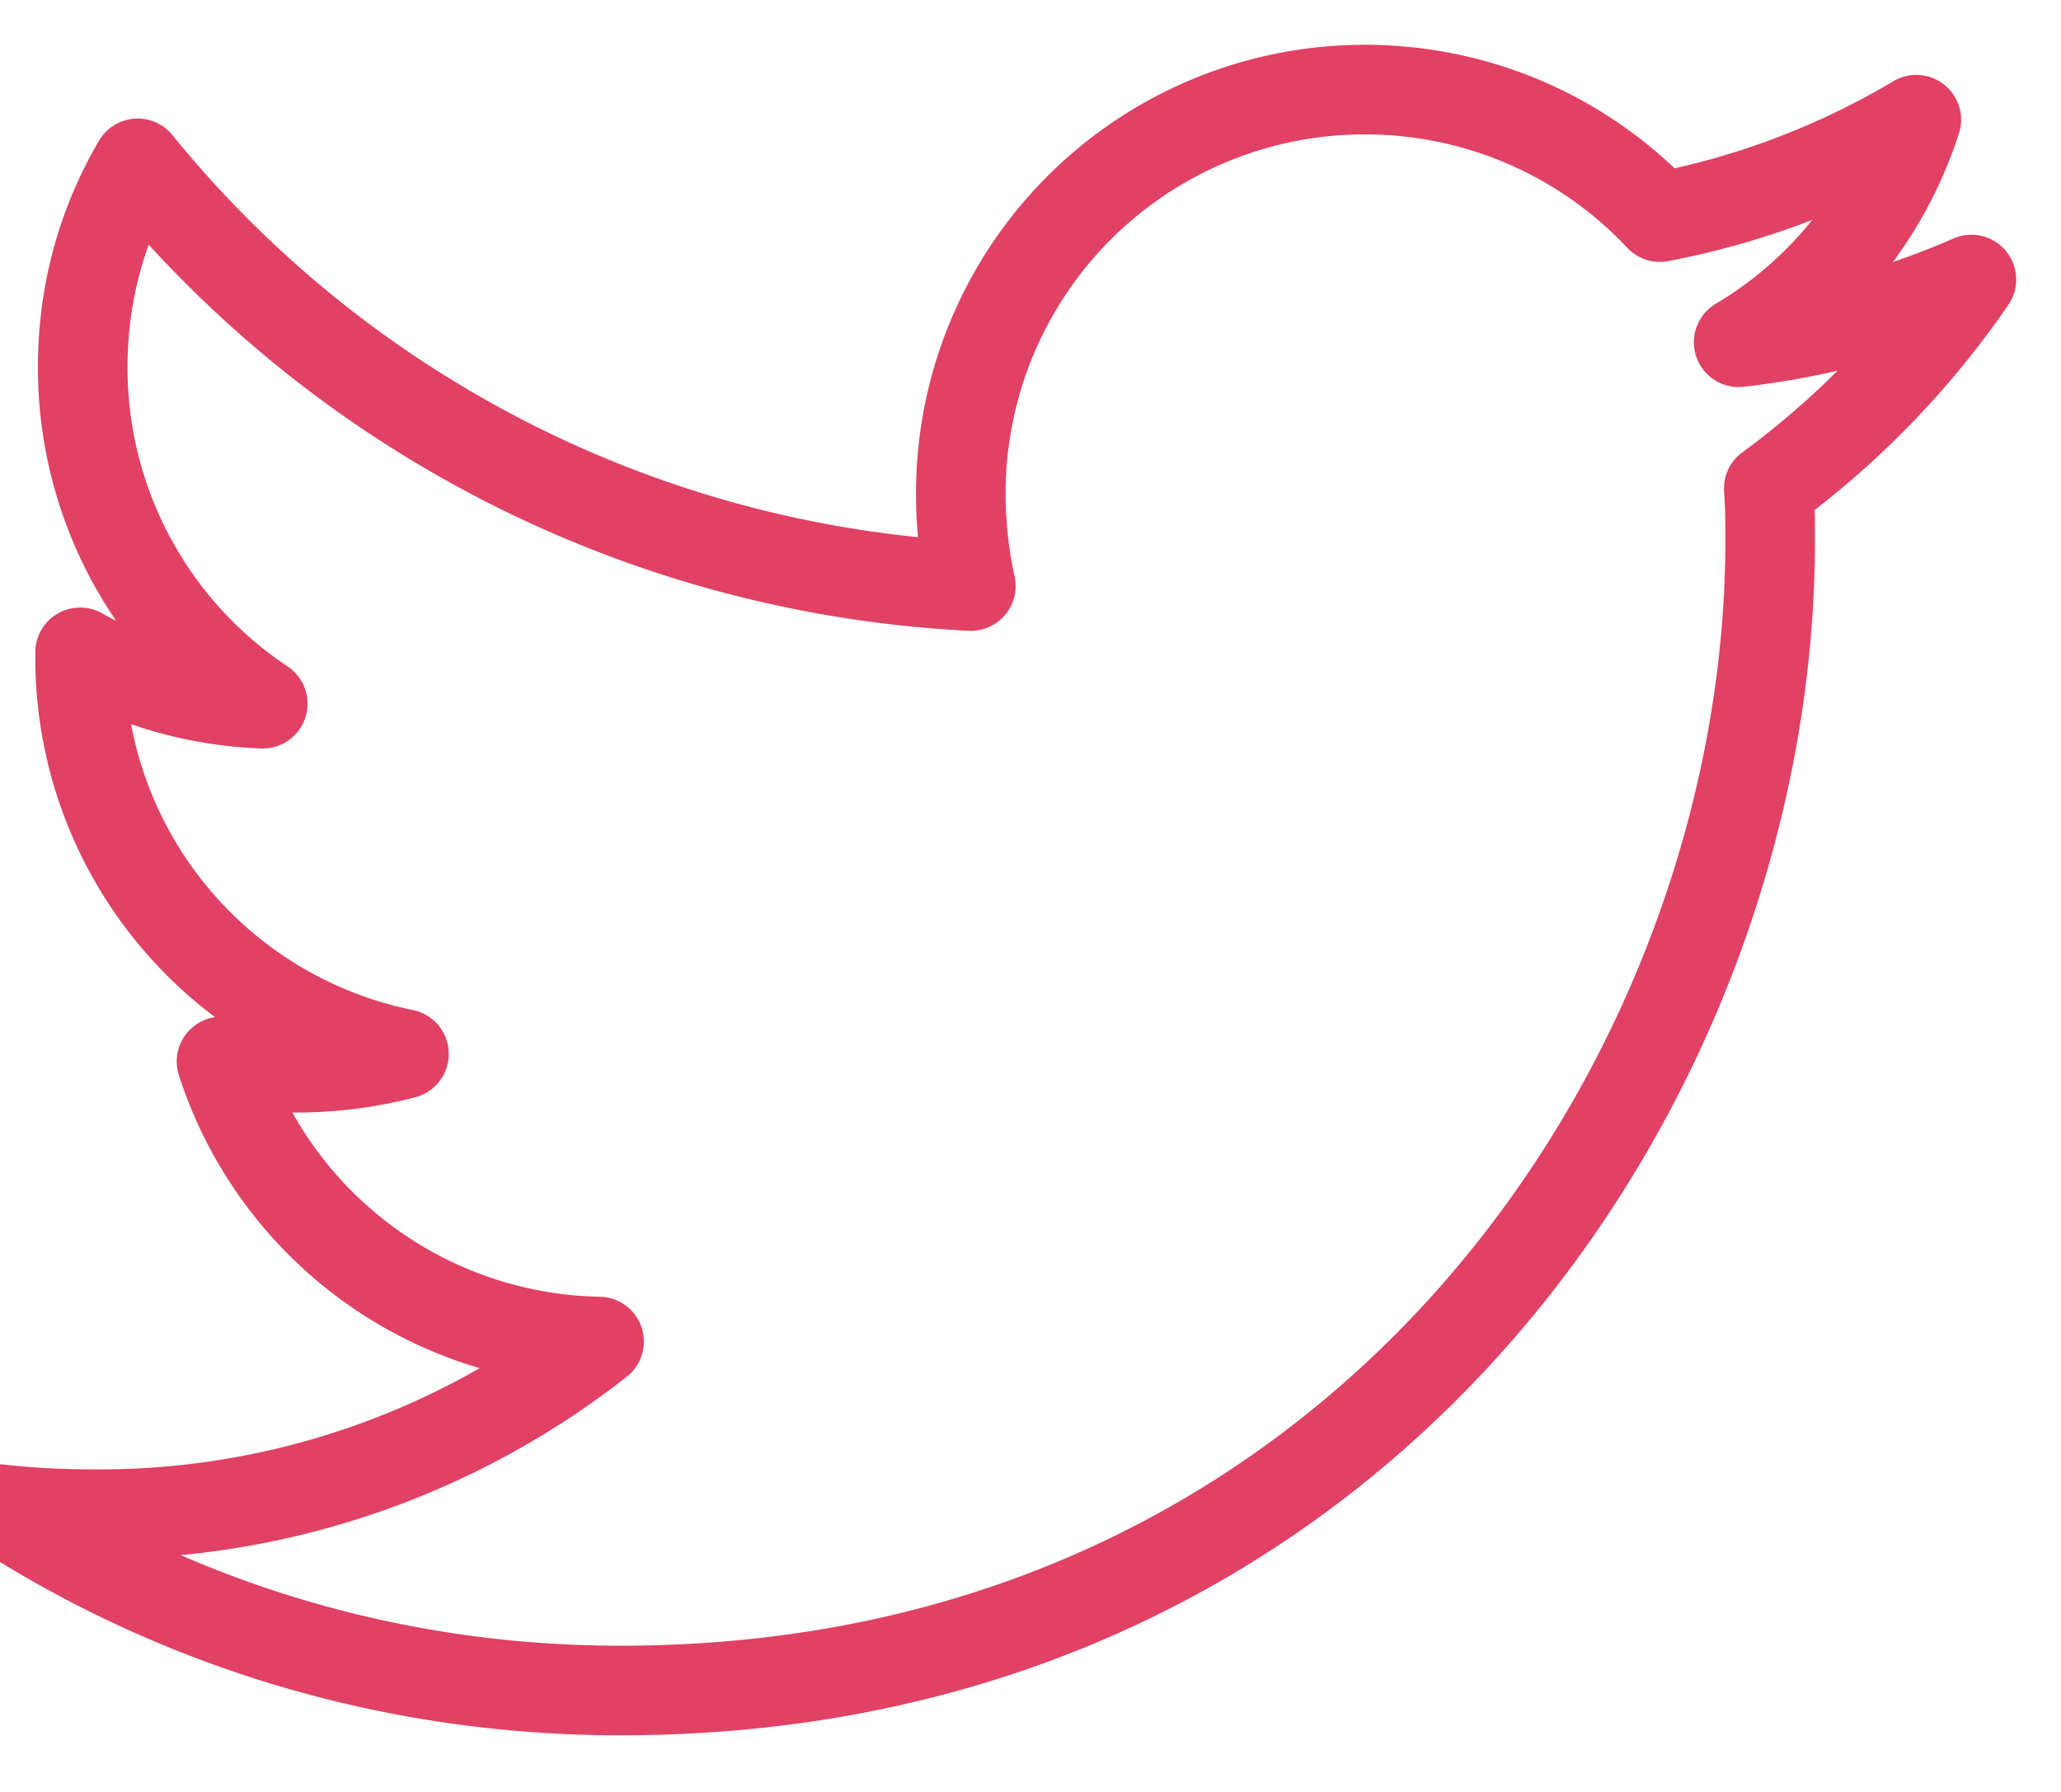 <svg width="23" height="20" xmlns="http://www.w3.org/2000/svg"><path d="M19.739 5.453c.015.196.015.39.015.586 0 5.962-4.537 12.829-12.83 12.829-2.554 0-4.928-.738-6.924-2.024.363.042.713.056 1.09.056a9.017 9.017 0 0 0 5.595-1.927 4.513 4.513 0 0 1-4.213-3.126c.279.042.556.07.85.07.404 0 .81-.056 1.186-.154A4.51 4.51 0 0 1 .894 7.337v-.056c.6.338 1.298.546 2.038.573A4.504 4.504 0 0 1 .923 4.101c0-.84.221-1.607.613-2.278a12.81 12.81 0 0 0 9.298 4.718 4.858 4.858 0 0 1-.112-1.031A4.507 4.507 0 0 1 15.229 1c1.299 0 2.472.546 3.295 1.423a8.822 8.822 0 0 0 2.861-1.087 4.49 4.49 0 0 1-1.982 2.484A9.029 9.029 0 0 0 22 3.12a9.69 9.69 0 0 1-2.261 2.332" stroke="#E14164" fill="none" stroke-linecap="round" stroke-linejoin="round"/></svg>